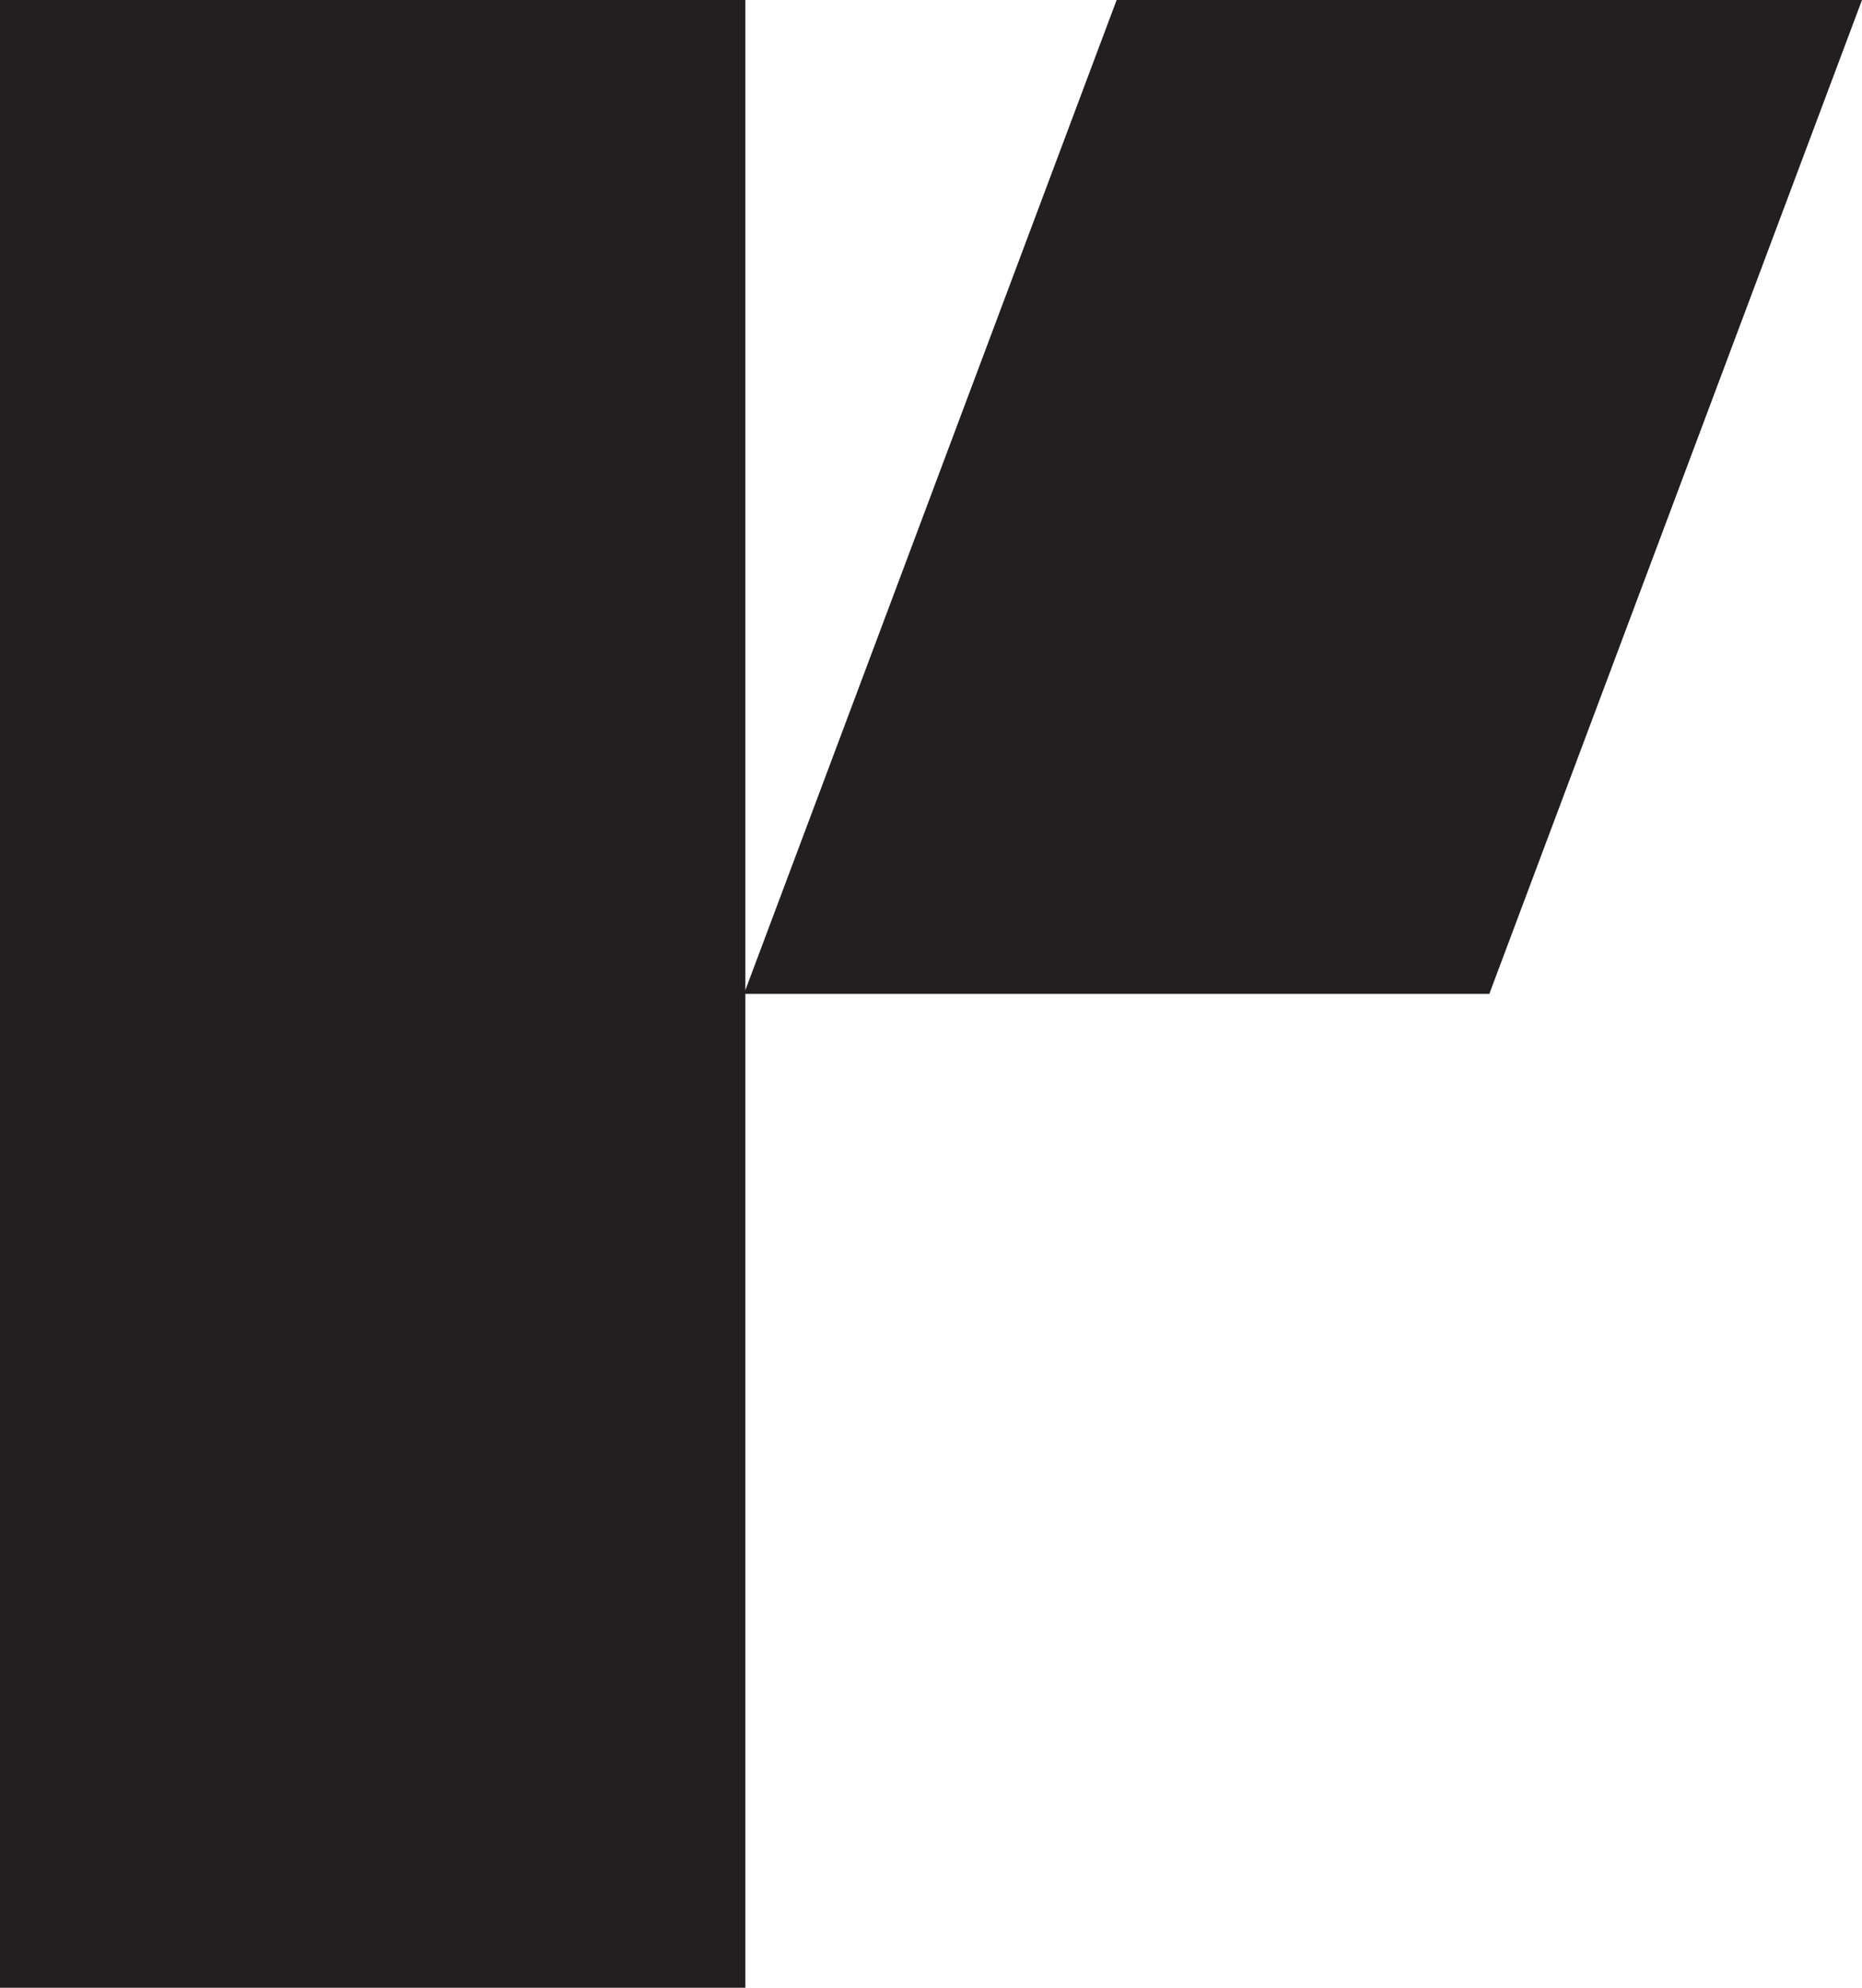 <svg xmlns="http://www.w3.org/2000/svg" viewBox="0 0 749.44 800"><defs><style>.acc7a5c9-f655-4e74-b870-1bbeb809f036{fill:#231f20;}</style></defs><g id="ecaf2130-6c5a-4d12-b7e0-51b62981bc88" data-name="Layer 2"><g id="ad6cb6bc-019b-41ad-b6cc-cd8256c5dfef" data-name="Layer 2"><rect class="acc7a5c9-f655-4e74-b870-1bbeb809f036" width="300" height="800"/><polygon class="acc7a5c9-f655-4e74-b870-1bbeb809f036" points="599.44 400 299.44 400 449.44 0 749.44 0 599.44 400"/></g></g></svg>